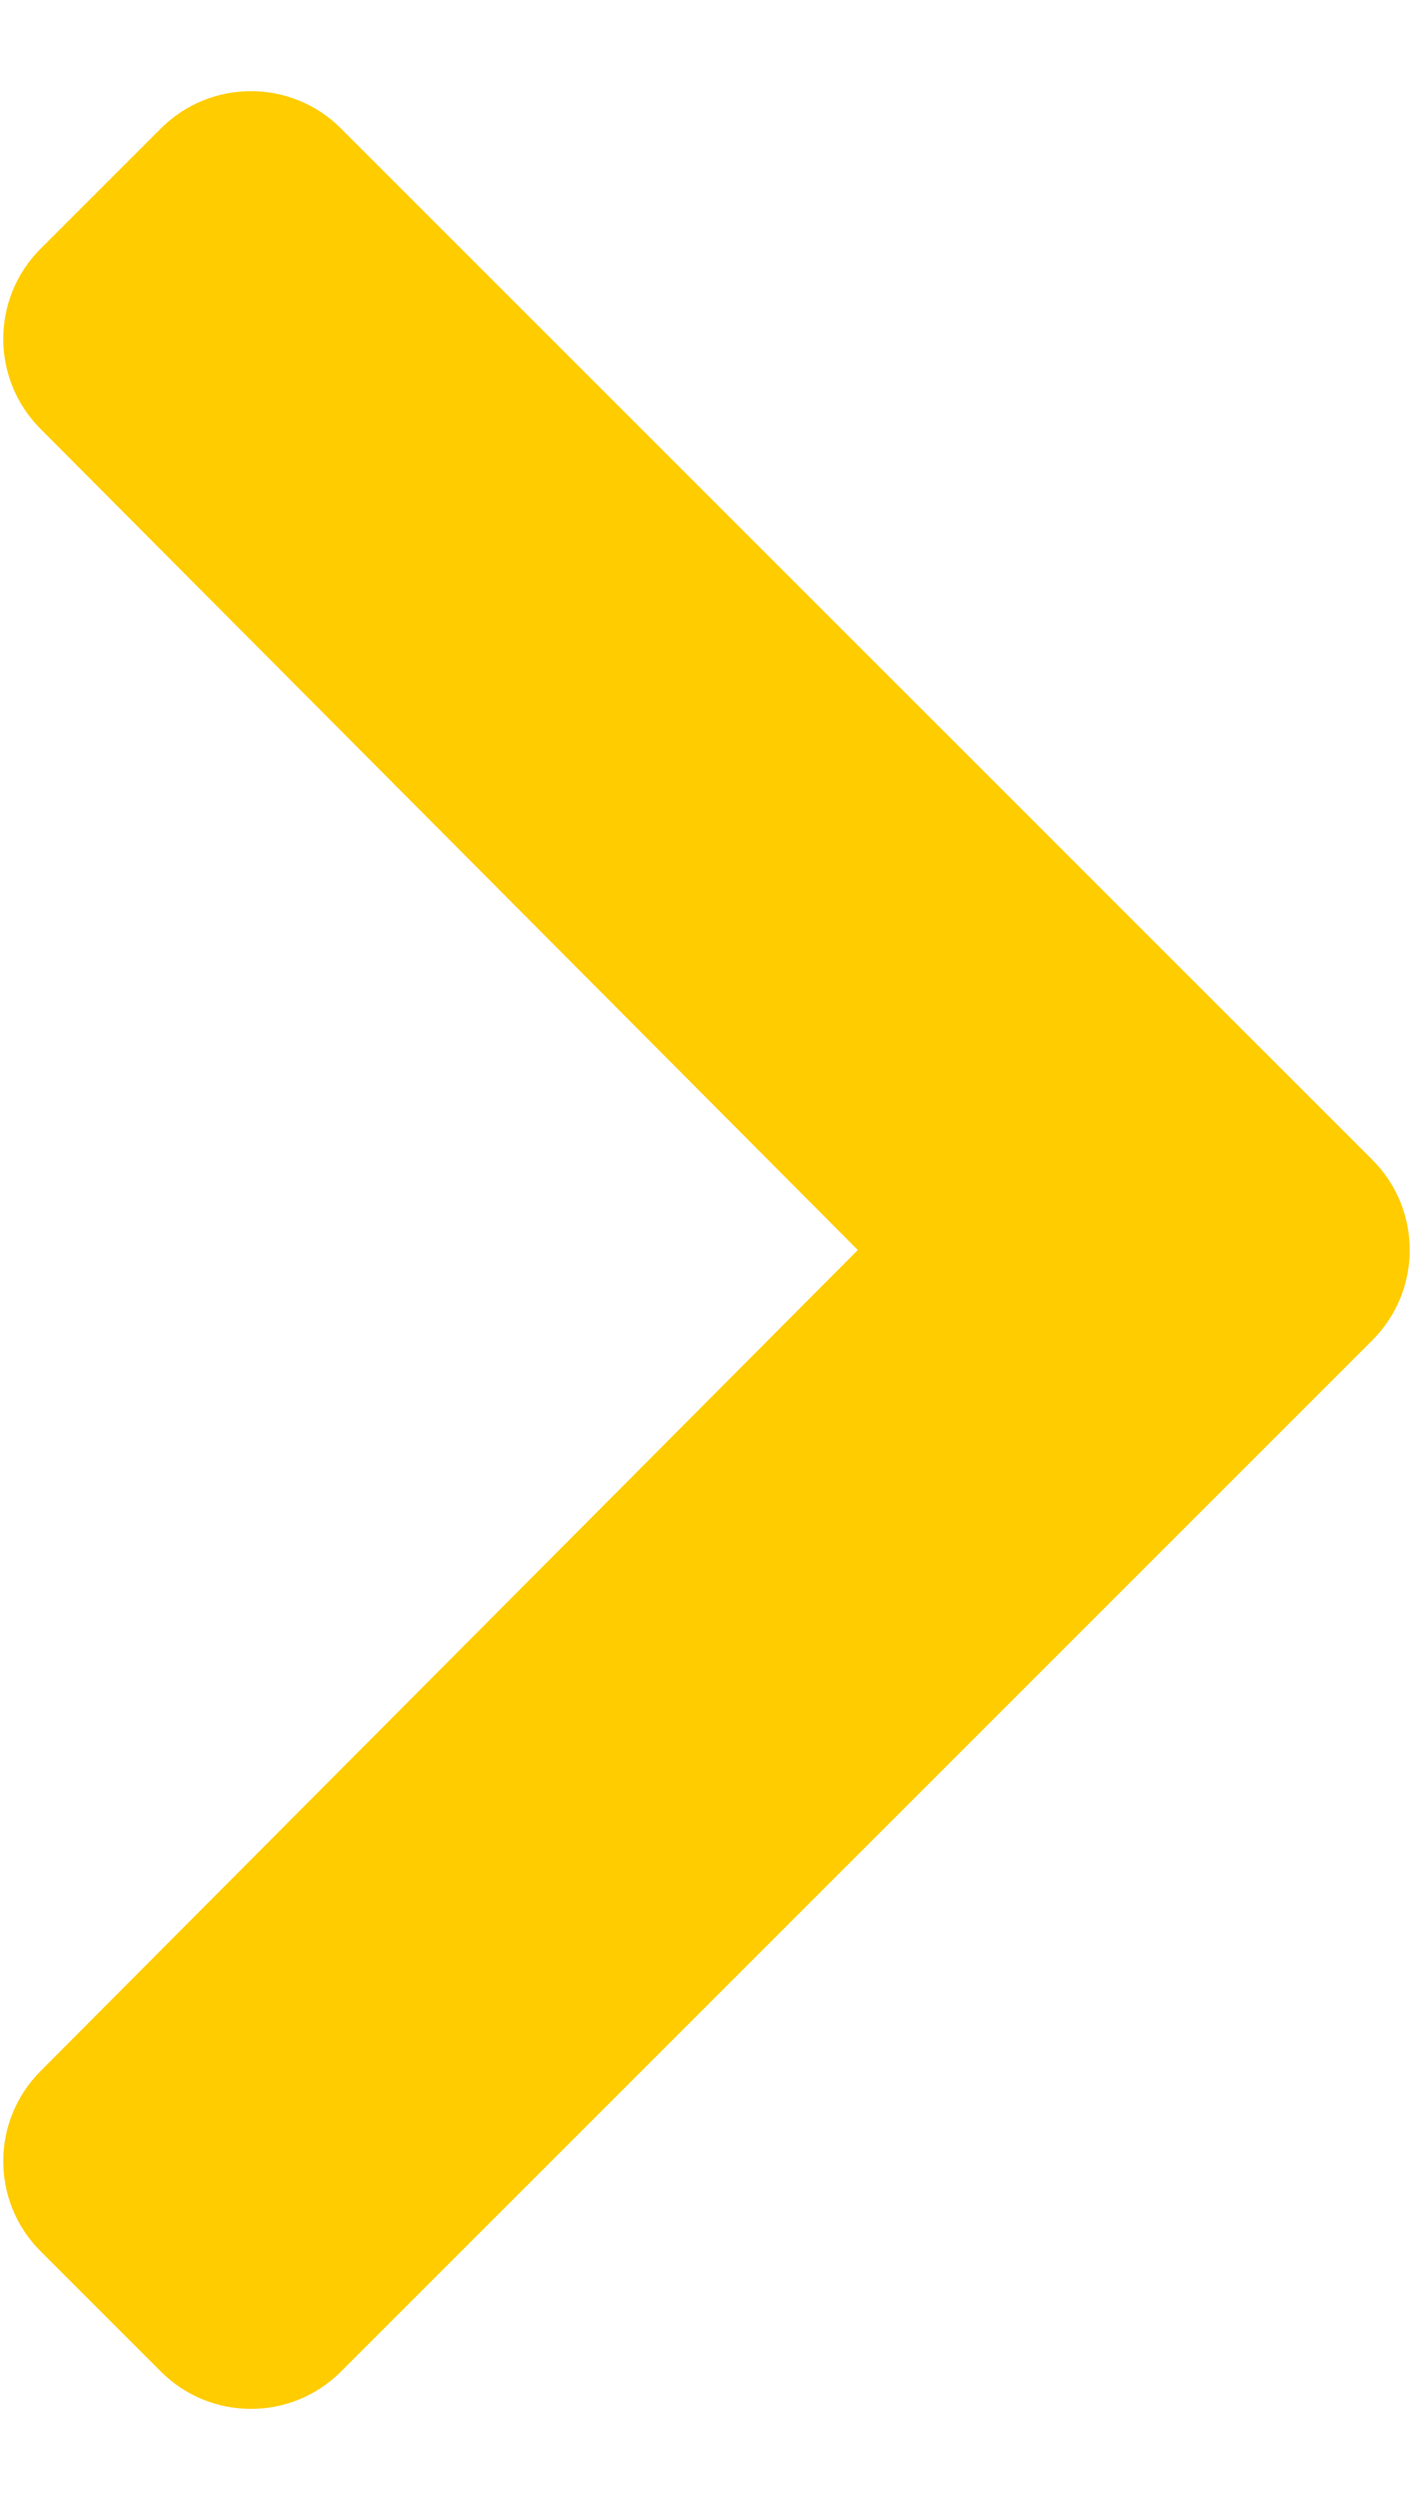 <svg width="13" height="23" viewBox="0 0 13 23" fill="none" xmlns="http://www.w3.org/2000/svg">
<path d="M12.627 12.329L3.137 21.818C2.68 22.276 1.938 22.276 1.48 21.818L0.373 20.711C-0.084 20.254 -0.084 19.514 0.371 19.056L7.892 11.5L0.371 3.944C-0.084 3.486 -0.084 2.746 0.373 2.289L1.48 1.182C1.938 0.724 2.68 0.724 3.137 1.182L12.627 10.671C13.084 11.129 13.084 11.871 12.627 12.329Z" fill="#FFCC00"/>
</svg>

